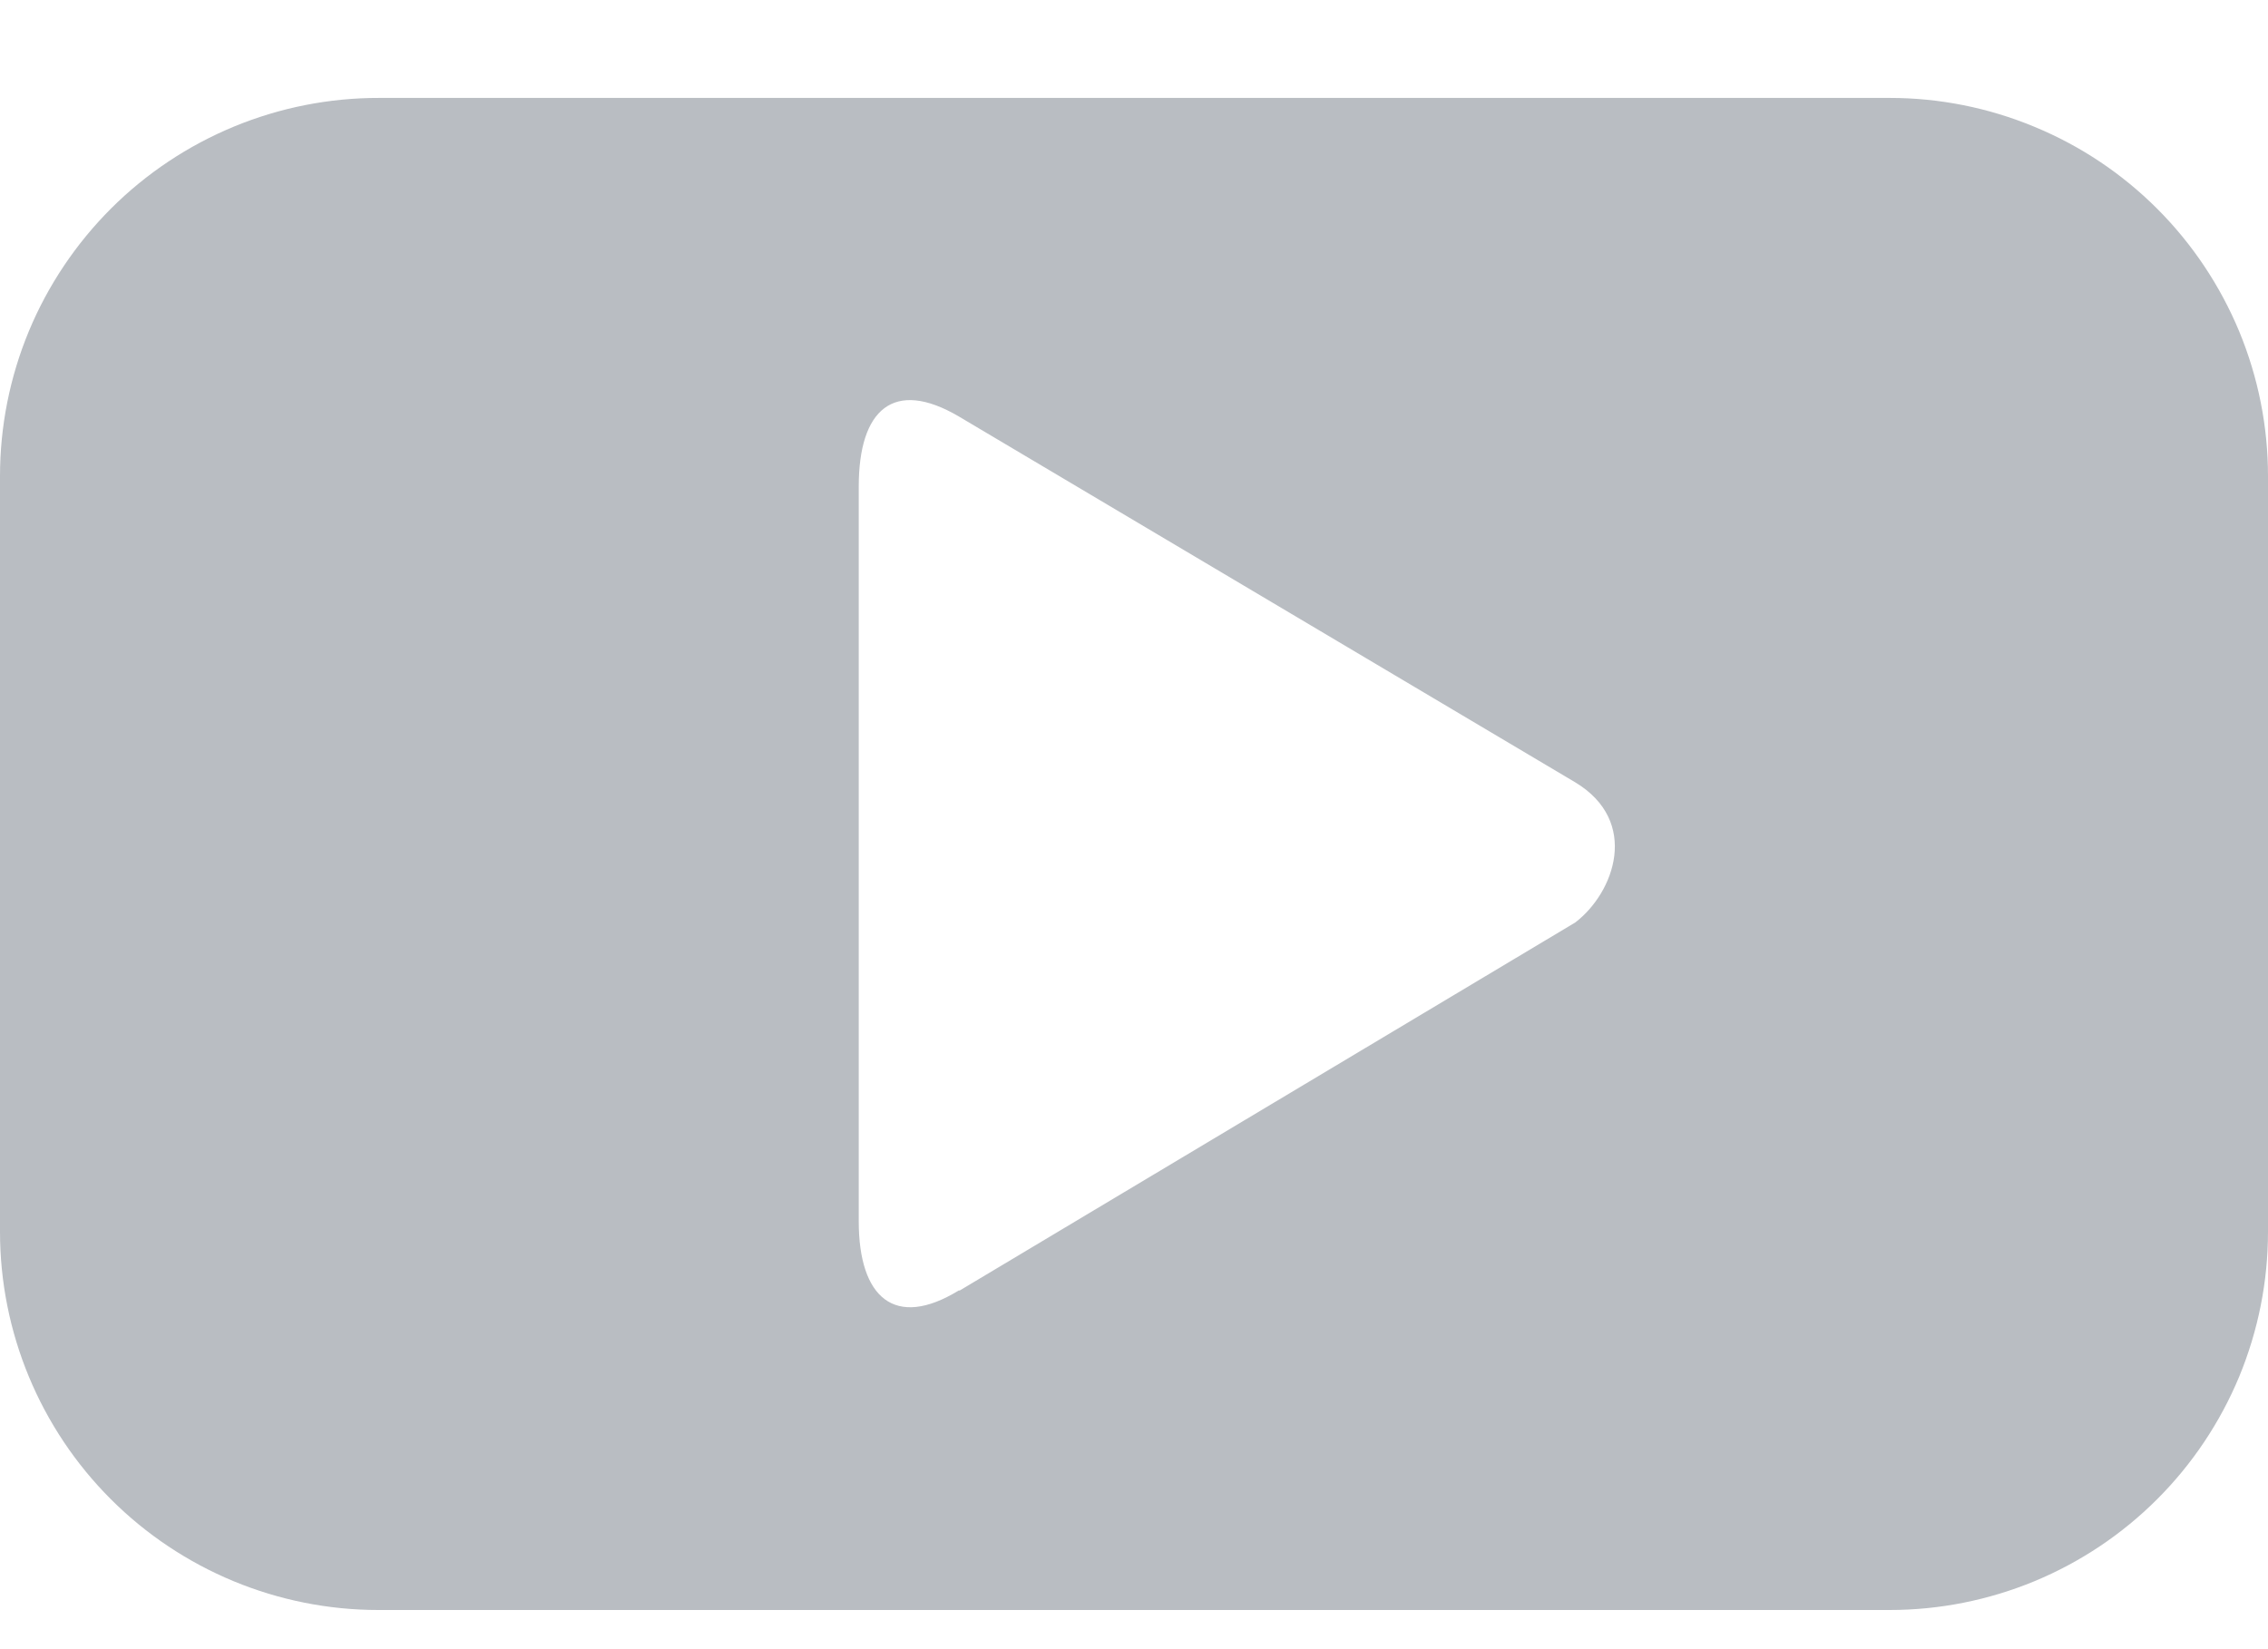 <svg width="22" height="16" viewBox="0 0 22 16" fill="none" xmlns="http://www.w3.org/2000/svg">
<path fill-rule="evenodd" clip-rule="evenodd" d="M9.3 12.52C8.68 12.9 8.33 12.59 8.33 11.85V4.72C8.33 3.97 8.67 3.67 9.3 4.04L15.28 7.59C15.91 7.97 15.66 8.66 15.28 8.95L9.31 12.52H9.3ZM3.68 0.95C3.197 0.949 2.719 1.043 2.272 1.227C1.826 1.411 1.42 1.681 1.078 2.022C0.737 2.363 0.465 2.768 0.28 3.213C0.095 3.659 -1.79223e-06 4.137 0 4.62L0 11.95C0 12.924 0.387 13.857 1.075 14.545C1.763 15.233 2.697 15.62 3.67 15.62H18.33C18.812 15.62 19.289 15.525 19.734 15.341C20.18 15.156 20.584 14.886 20.925 14.545C21.266 14.204 21.536 13.8 21.721 13.355C21.905 12.909 22 12.432 22 11.95V4.62C22 4.138 21.905 3.661 21.721 3.216C21.536 2.771 21.266 2.366 20.925 2.025C20.584 1.684 20.18 1.414 19.734 1.23C19.289 1.045 18.812 0.95 18.33 0.95H3.67H3.68Z" fill="#B9BDC2"/>
</svg>
